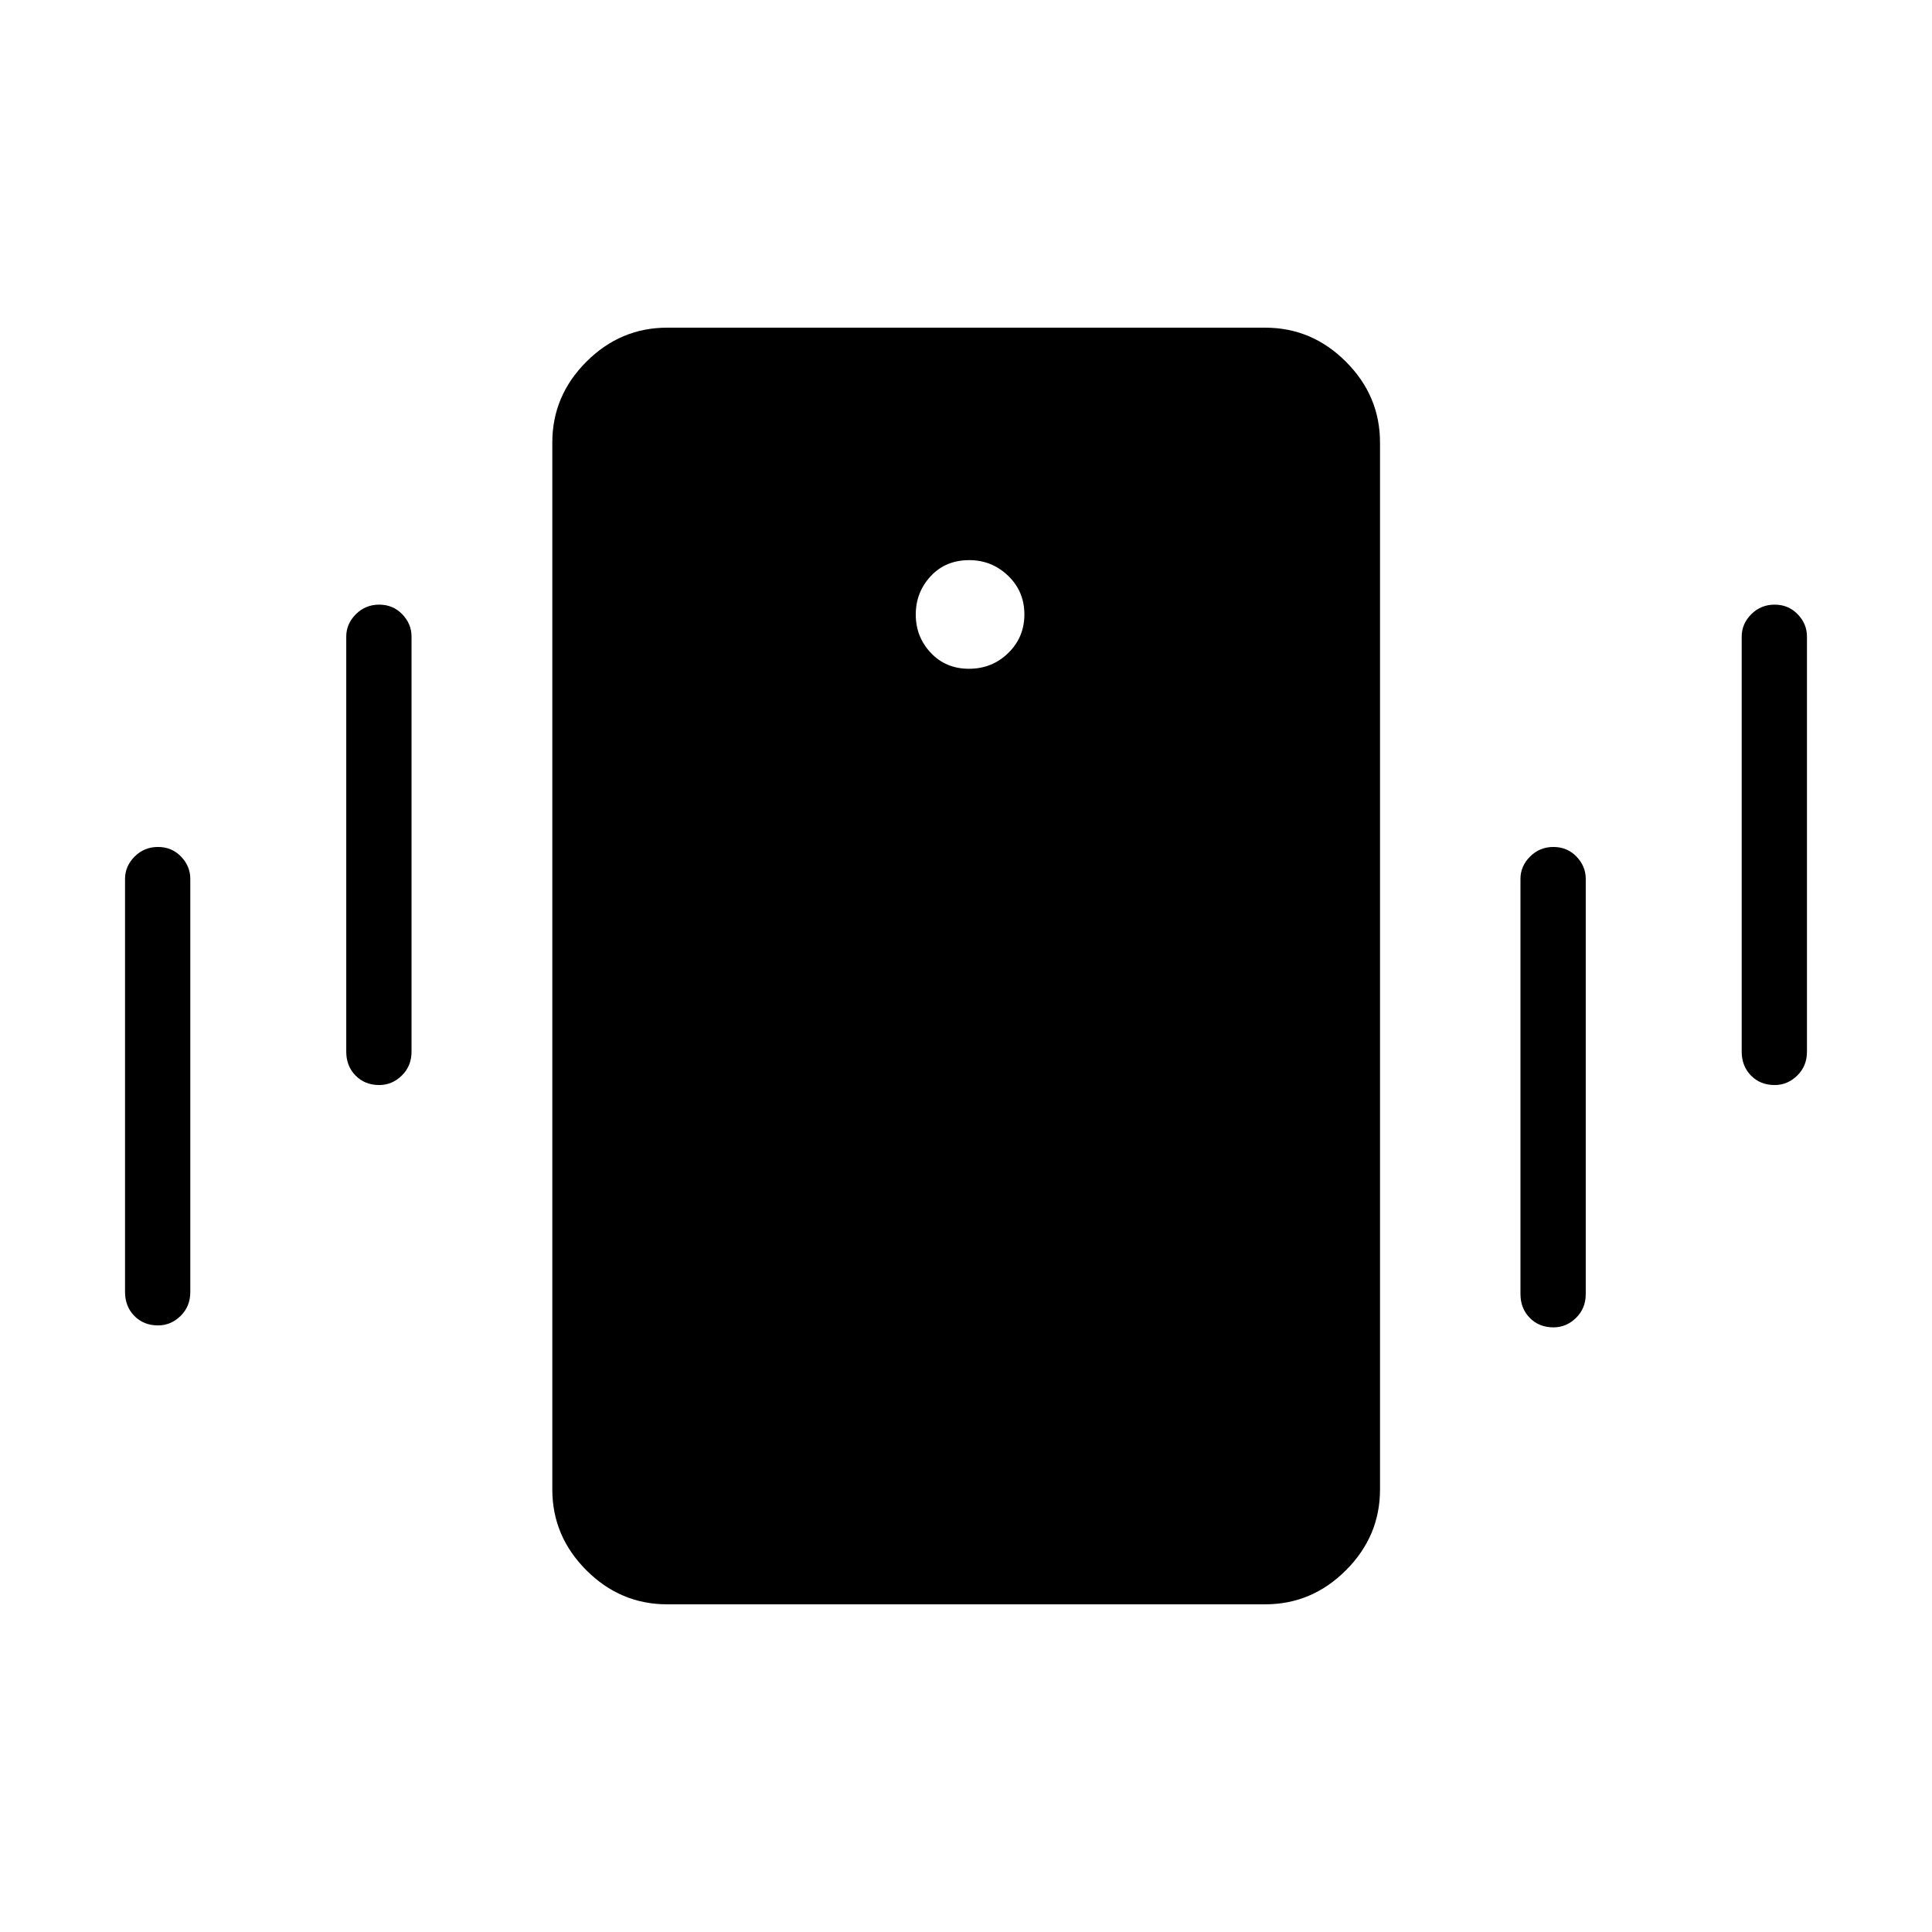 <svg xmlns="http://www.w3.org/2000/svg" height="40" viewBox="0 -960 960 960" width="40"><path d="M331.49-162.82q-23.2 0-40.13-16.93-16.92-16.92-16.92-40.12v-520.26q0-23.2 16.92-40.12 16.93-16.93 40.13-16.93h297.18q23.2 0 40.12 16.93 16.93 16.92 16.93 40.12v520.26q0 23.2-16.93 40.12-16.92 16.93-40.12 16.93H331.49Zm149.97-464.87q11.5 0 19.53-7.83 8.02-7.82 8.02-19.21 0-11.4-8.08-19.17-8.09-7.77-19.32-7.77-11.75 0-19.16 7.98t-7.41 19.06q0 11.09 7.46 19.01 7.47 7.93 18.96 7.93ZM62.13-317.99V-523.3q0-6.3 4.77-11.08 4.76-4.77 11.6-4.77 6.83 0 11.45 4.77 4.61 4.78 4.61 11.08v205.31q0 7.13-4.82 11.86-4.82 4.72-11.19 4.72-7.19 0-11.81-4.72-4.61-4.73-4.61-11.86Zm109.92-119.43v-206.29q0-6.3 4.77-11.08 4.77-4.77 11.6-4.77 6.84 0 11.45 4.77 4.62 4.78 4.62 11.08v206.29q0 7.13-4.83 11.85-4.82 4.72-11.19 4.72-7.19 0-11.8-4.72-4.62-4.72-4.62-11.85Zm693.39 0v-206.29q0-6.3 4.76-11.08 4.77-4.77 11.61-4.77 6.83 0 11.45 4.77 4.61 4.78 4.61 11.08v206.29q0 7.13-4.82 11.85t-11.19 4.72q-7.19 0-11.81-4.72-4.61-4.72-4.61-11.85ZM755.51-317.01V-523.3q0-6.3 4.77-11.08 4.77-4.77 11.6-4.77 6.84 0 11.45 4.77 4.62 4.78 4.62 11.08v206.29q0 7.13-4.82 11.85-4.83 4.72-11.19 4.72-7.2 0-11.81-4.72-4.62-4.72-4.62-11.85Z"/></svg>